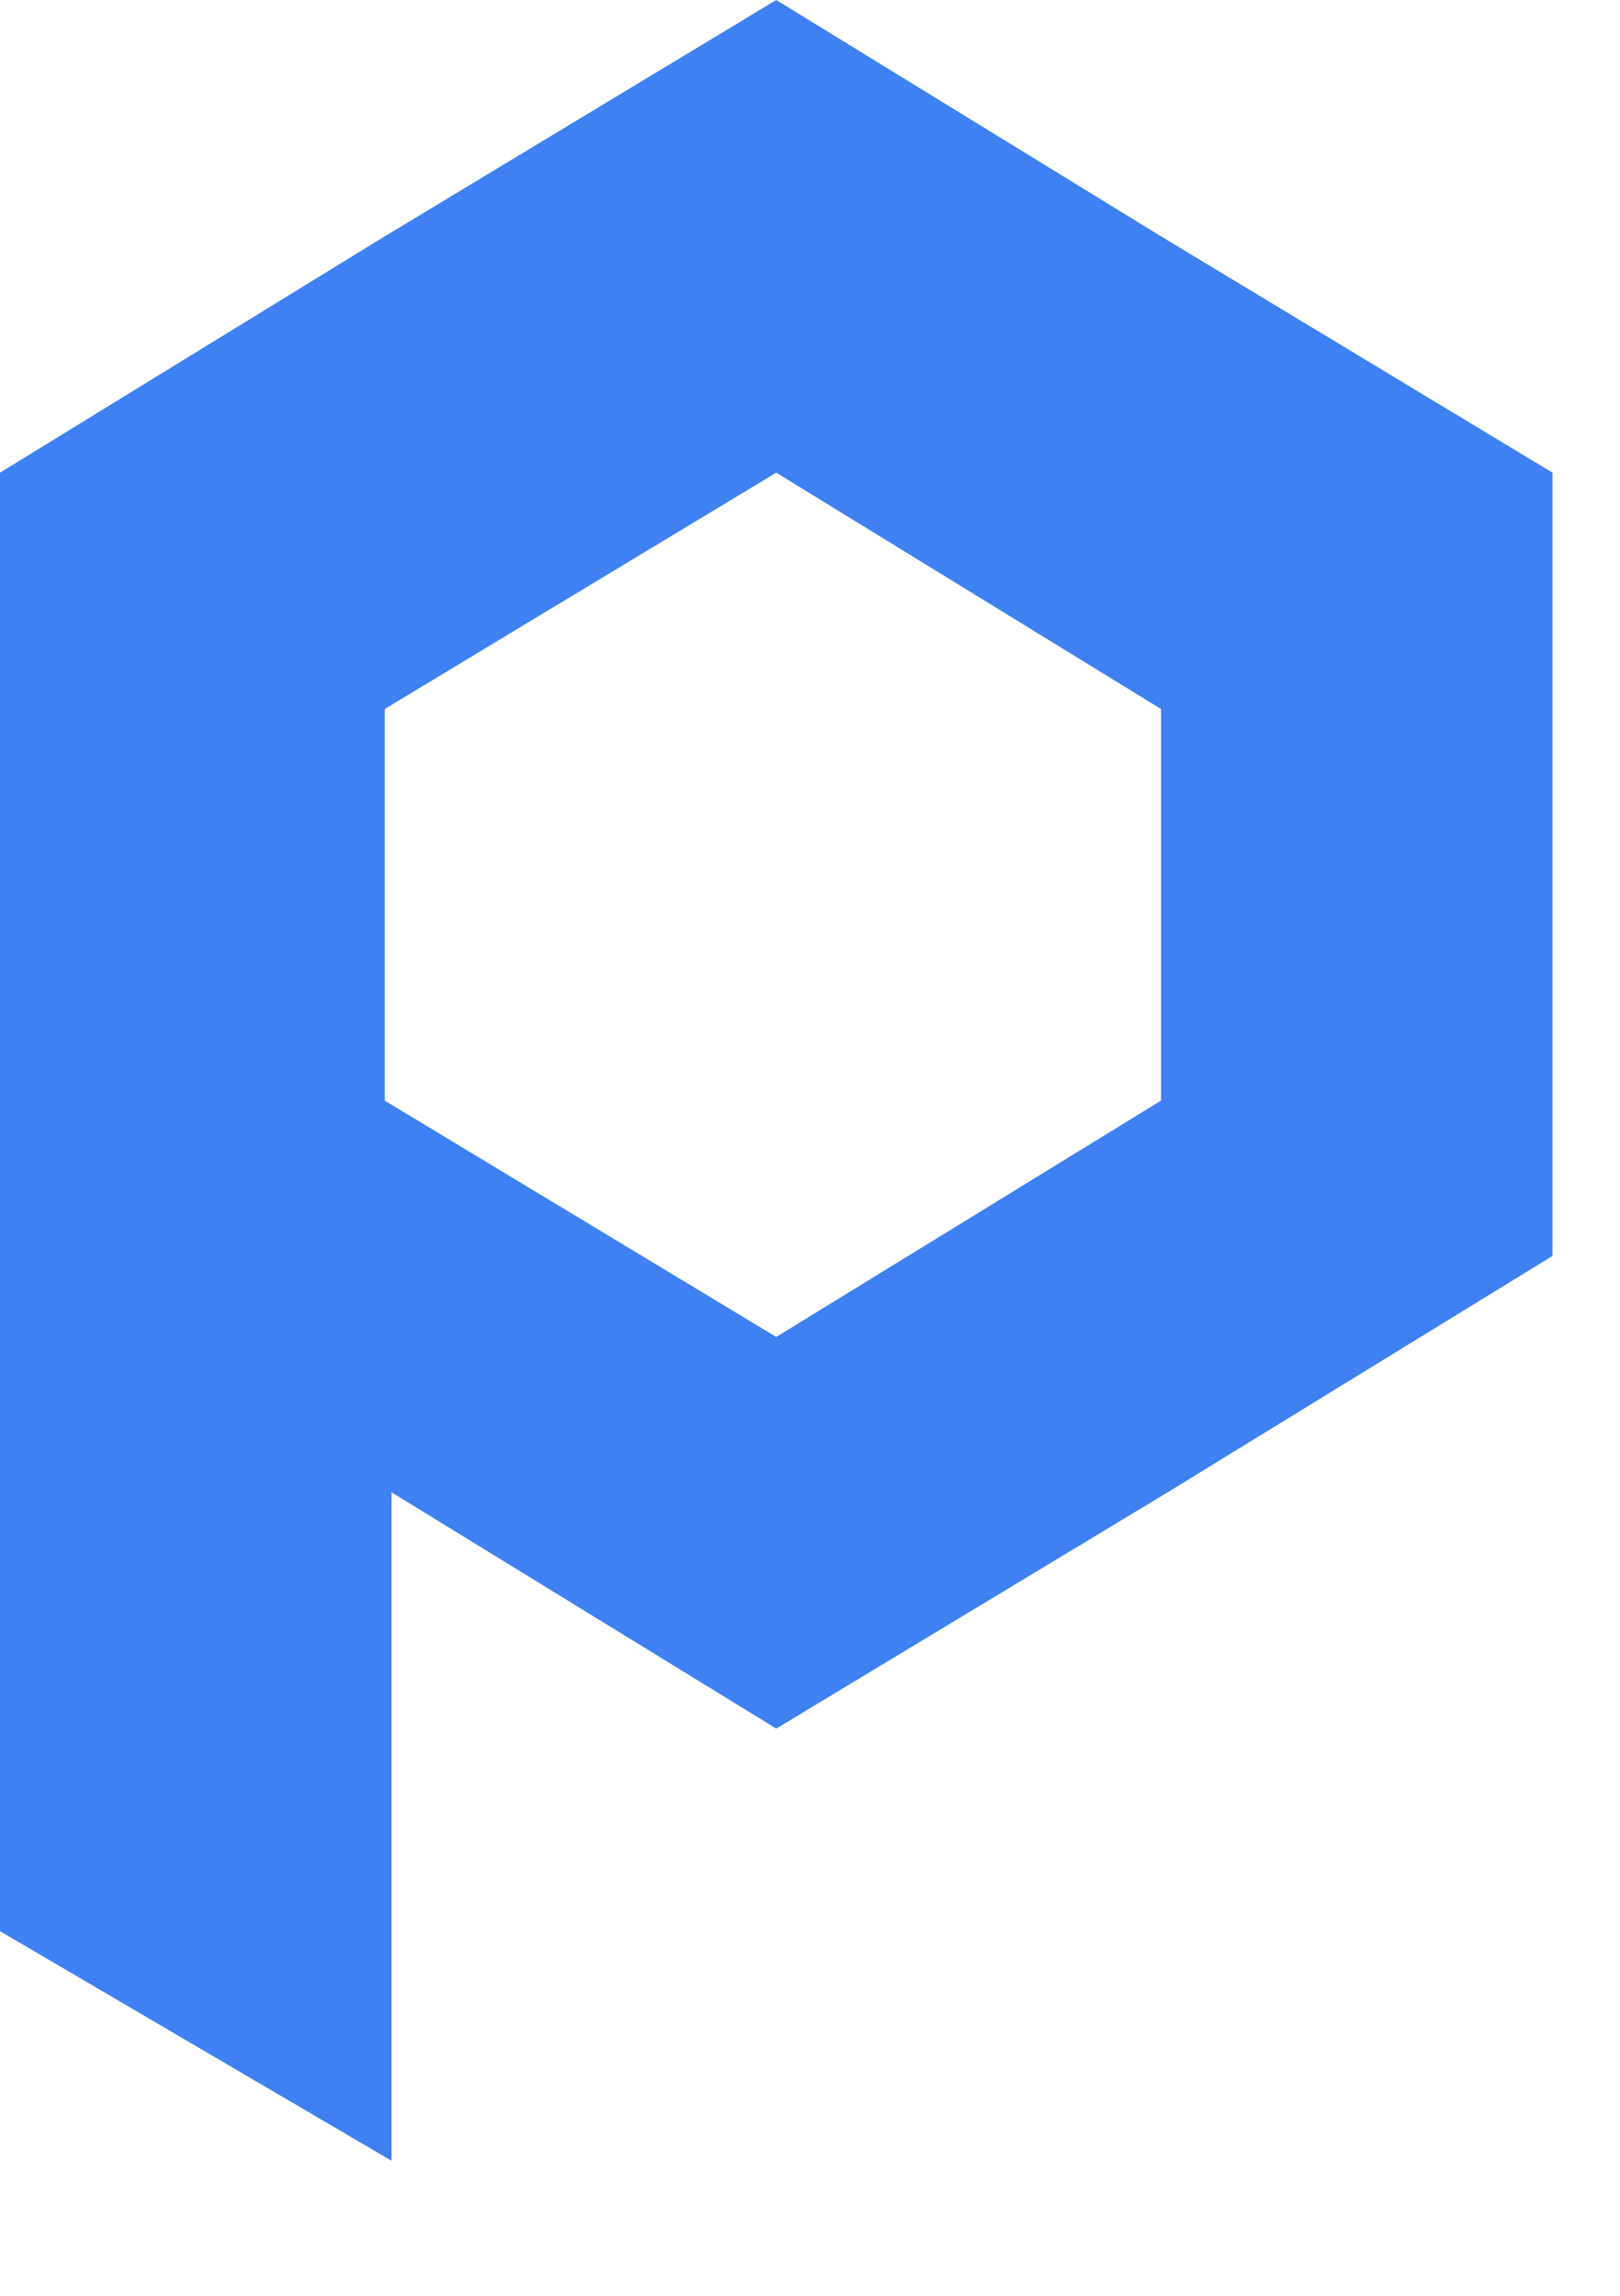 <svg xmlns="http://www.w3.org/2000/svg" viewBox="0 0 24 34">
<g>
<path
  fill="#3F80F3"
  d="M17.2 3.5L11.5 0 5.7 3.5 0 7v21.6L5.8 32v-9.9l5.7 3.5 5.8-3.5 5.7-3.5V7l-5.8-3.5zm-5.7 16.3l-5.8-3.5v-5.8L11.5 7l5.7 3.5v5.8l-5.7 3.5z"
/>
</g>
</svg>